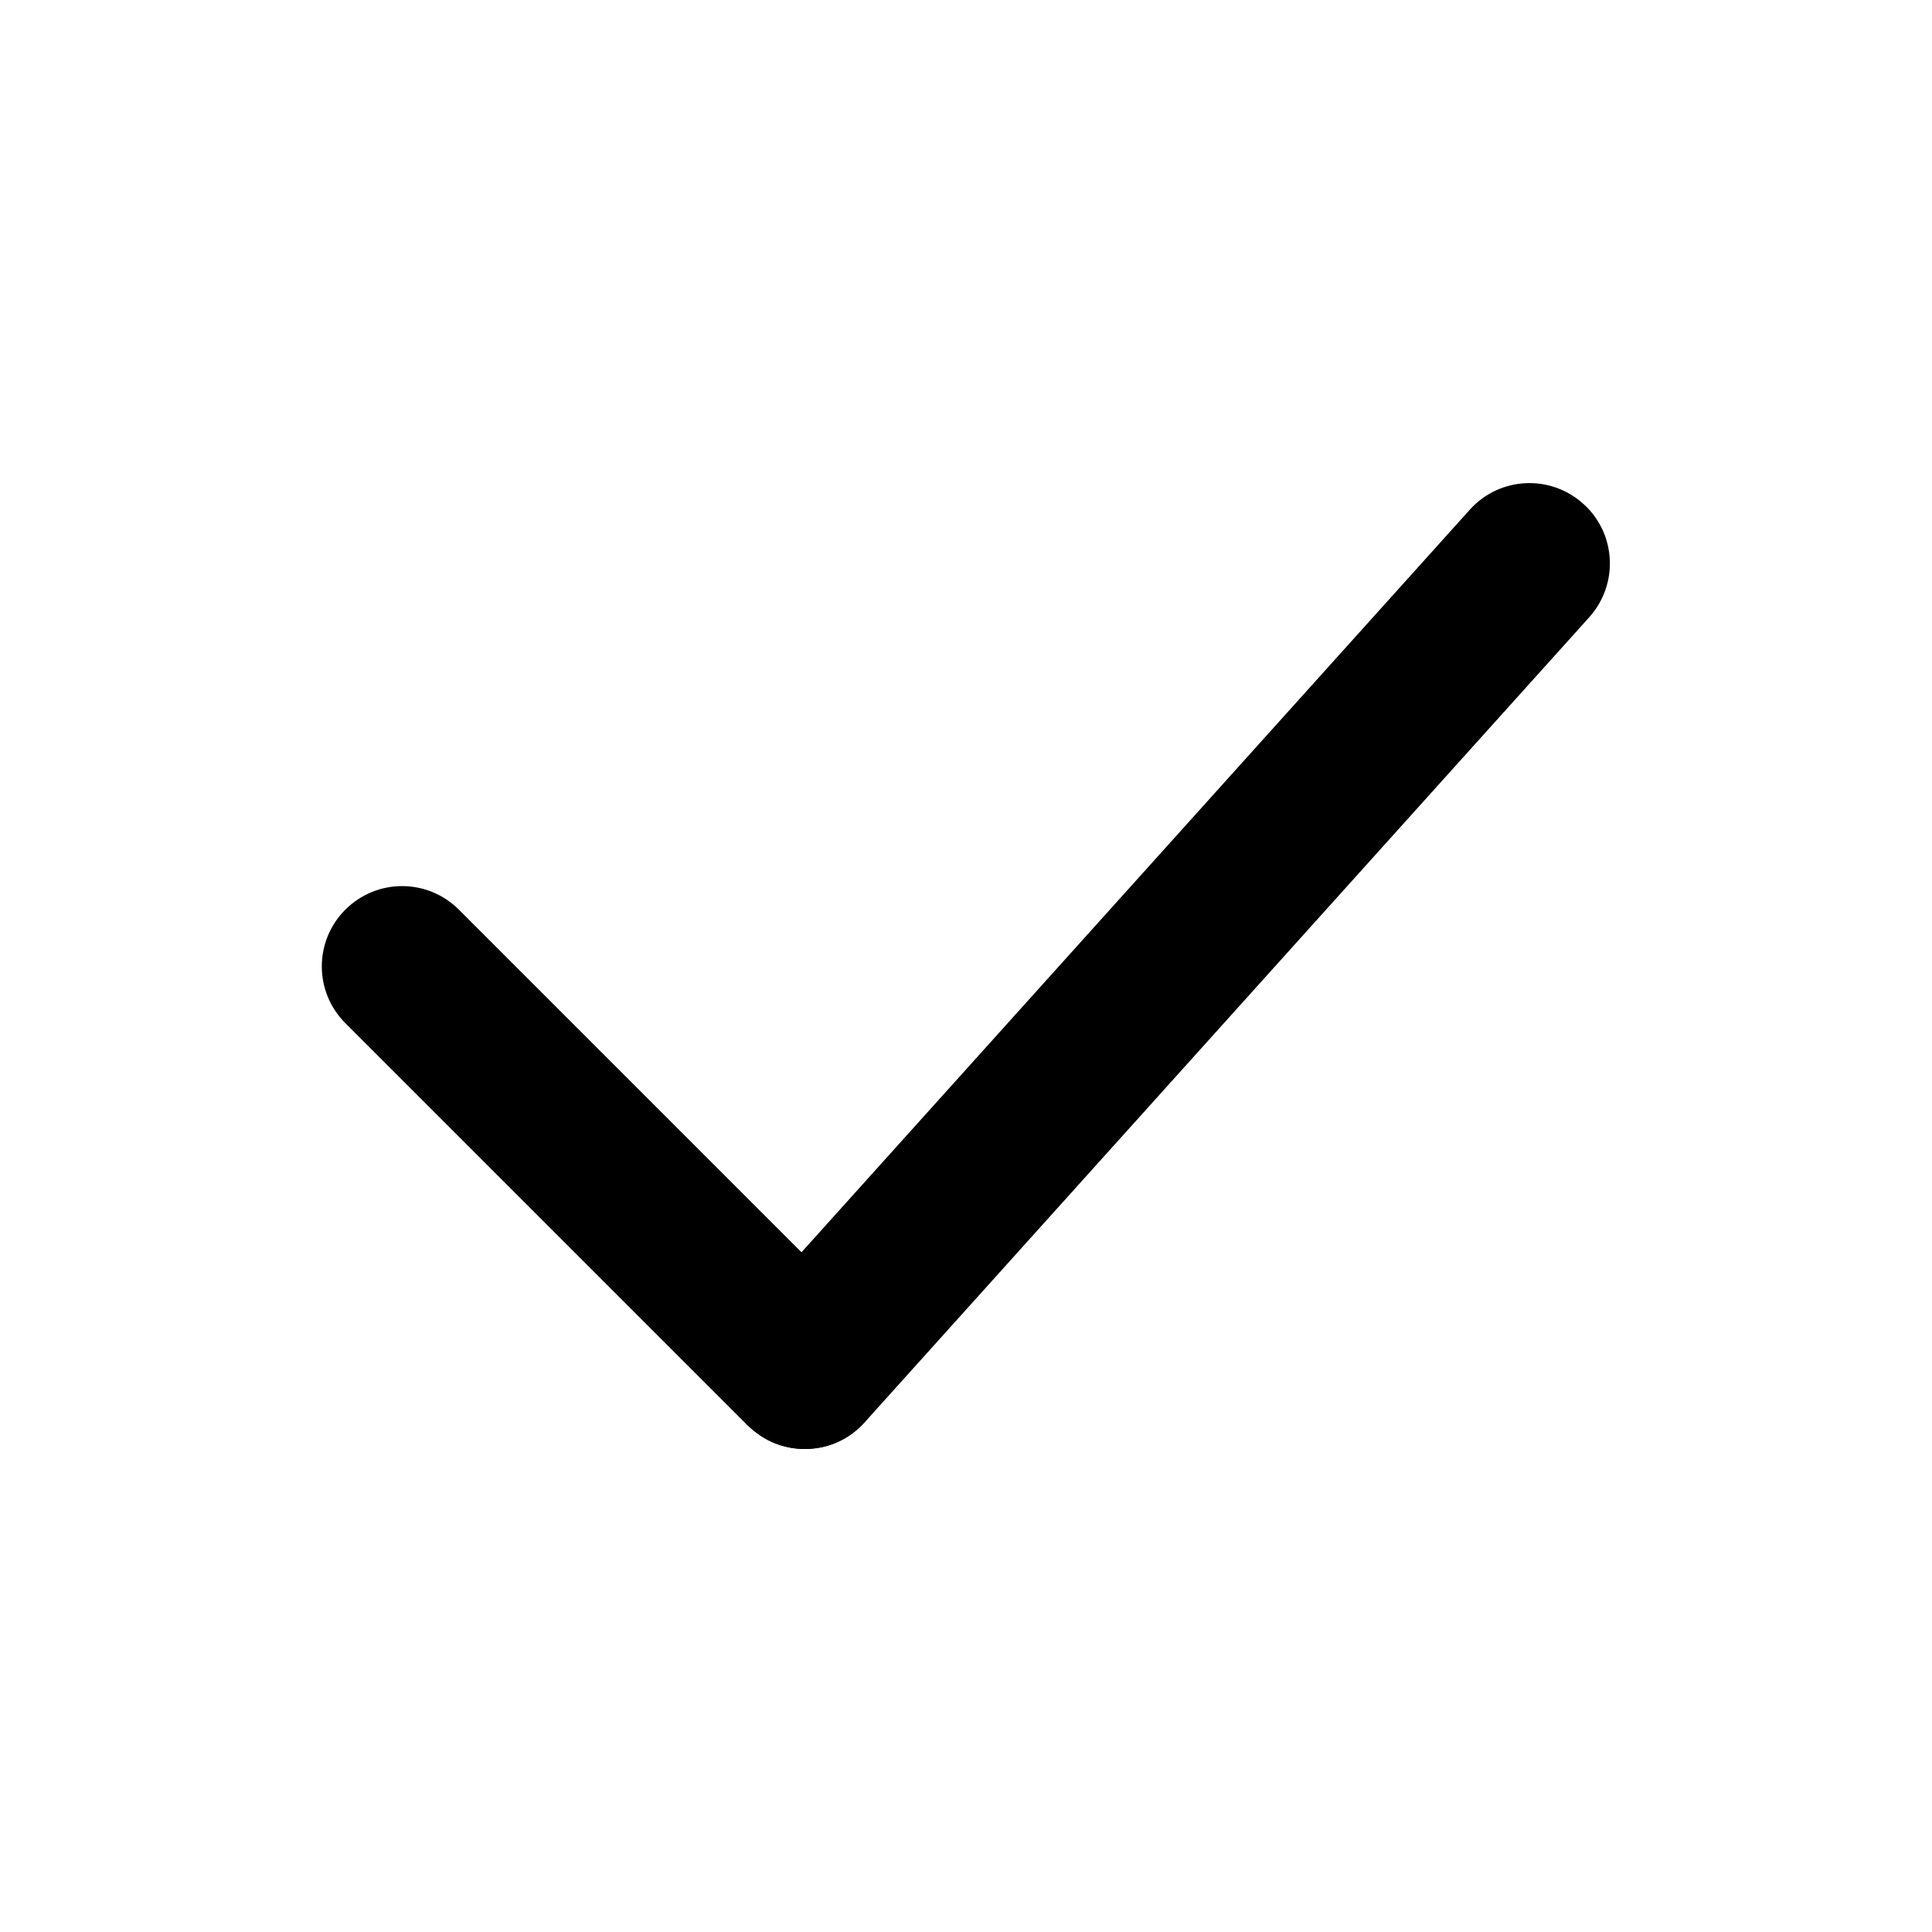 <svg class="fill-black" xmlns="http://www.w3.org/2000/svg" viewBox="0 0 24 24" style="
"><path d="m10,18c-.24,0-.48-.08-.67-.26-.41-.37-.44-1-.07-1.41l9-10c.37-.41,1-.44,1.41-.07.41.37.44,1,.07,1.41l-9,10c-.2.22-.47.33-.74.33Z"></path><path d="m10,18c-.26,0-.51-.1-.71-.29l-5-5c-.39-.39-.39-1.02,0-1.41s1.02-.39,1.41,0l5,5c.39.39.39,1.02,0,1.41-.2.2-.45.29-.71.29Z"></path> </svg>